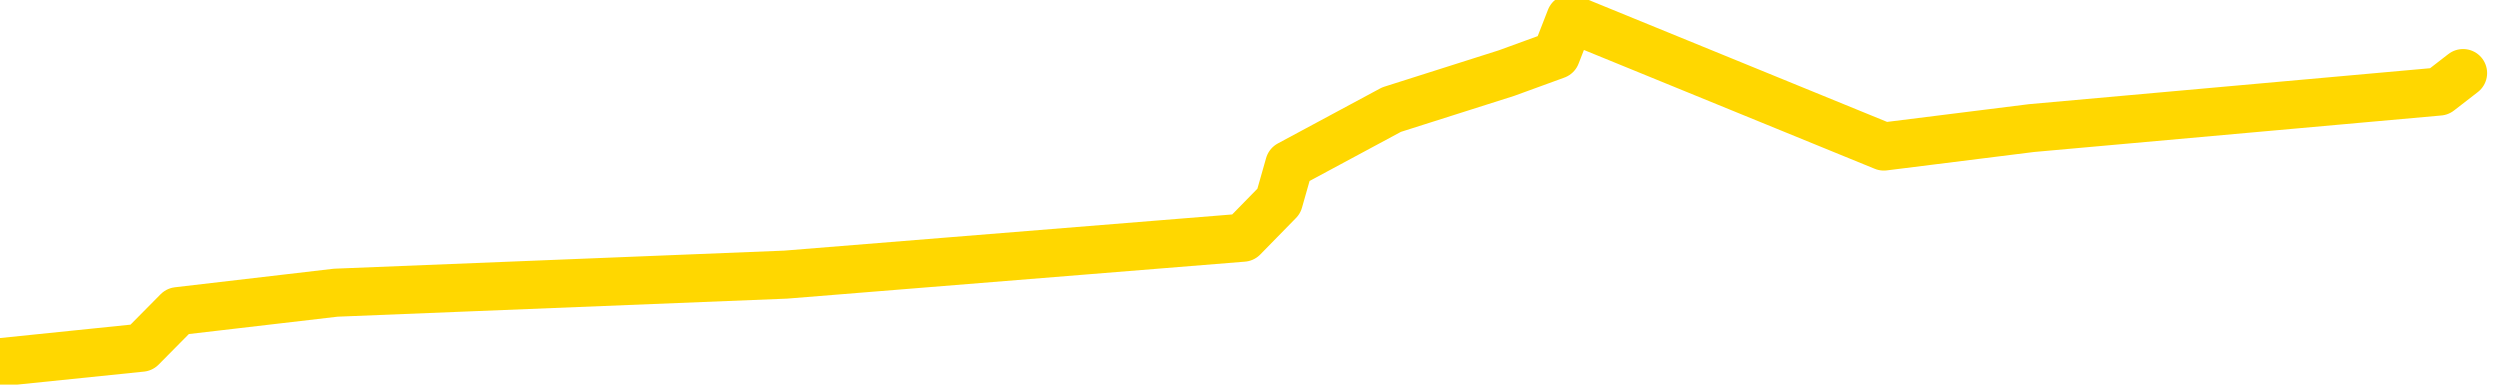 <svg xmlns="http://www.w3.org/2000/svg" version="1.1" viewBox="0 0 6500 1000">
	<path fill="none" stroke="gold" stroke-width="125" stroke-linecap="round" stroke-linejoin="round" d="M0 3806  L-15607 3806 L-15195 3711 L-14970 3758 L-14913 3711 L-14875 3616 L-14691 3520 L-14201 3425 L-13907 3378 L-13596 3330 L-13361 3235 L-13308 3140 L-13249 3045 L-13095 2997 L-13055 2950 L-12922 2902 L-12630 2950 L-12089 2902 L-11479 2807 L-11431 2902 L-10791 2807 L-10758 2854 L-10232 2759 L-10099 2712 L-9709 2521 L-9381 2426 L-9264 2331 L-9053 2426 L-8336 2379 L-7766 2331 L-7659 2284 L-7484 2188 L-7263 2093 L-6861 2046 L-6835 1950 L-5908 1855 L-5820 1760 L-5738 1665 L-5668 1570 L-5370 1522 L-5218 1475 L-3328 1760 L-3227 1617 L-2965 1522 L-2671 1617 L-2530 1522 L-2281 1475 L-2246 1427 L-2087 1332 L-1624 1284 L-1371 1189 L-1158 1142 L-907 1094 L-558 999 L368 904 L462 809 L873 761 L2043 714 L3232 618 L3325 523 L3352 428 L3618 285 L3917 190 L4046 143 L4083 48 L4898 381 L5282 333 L6342 238 L6404 190" />
</svg>
